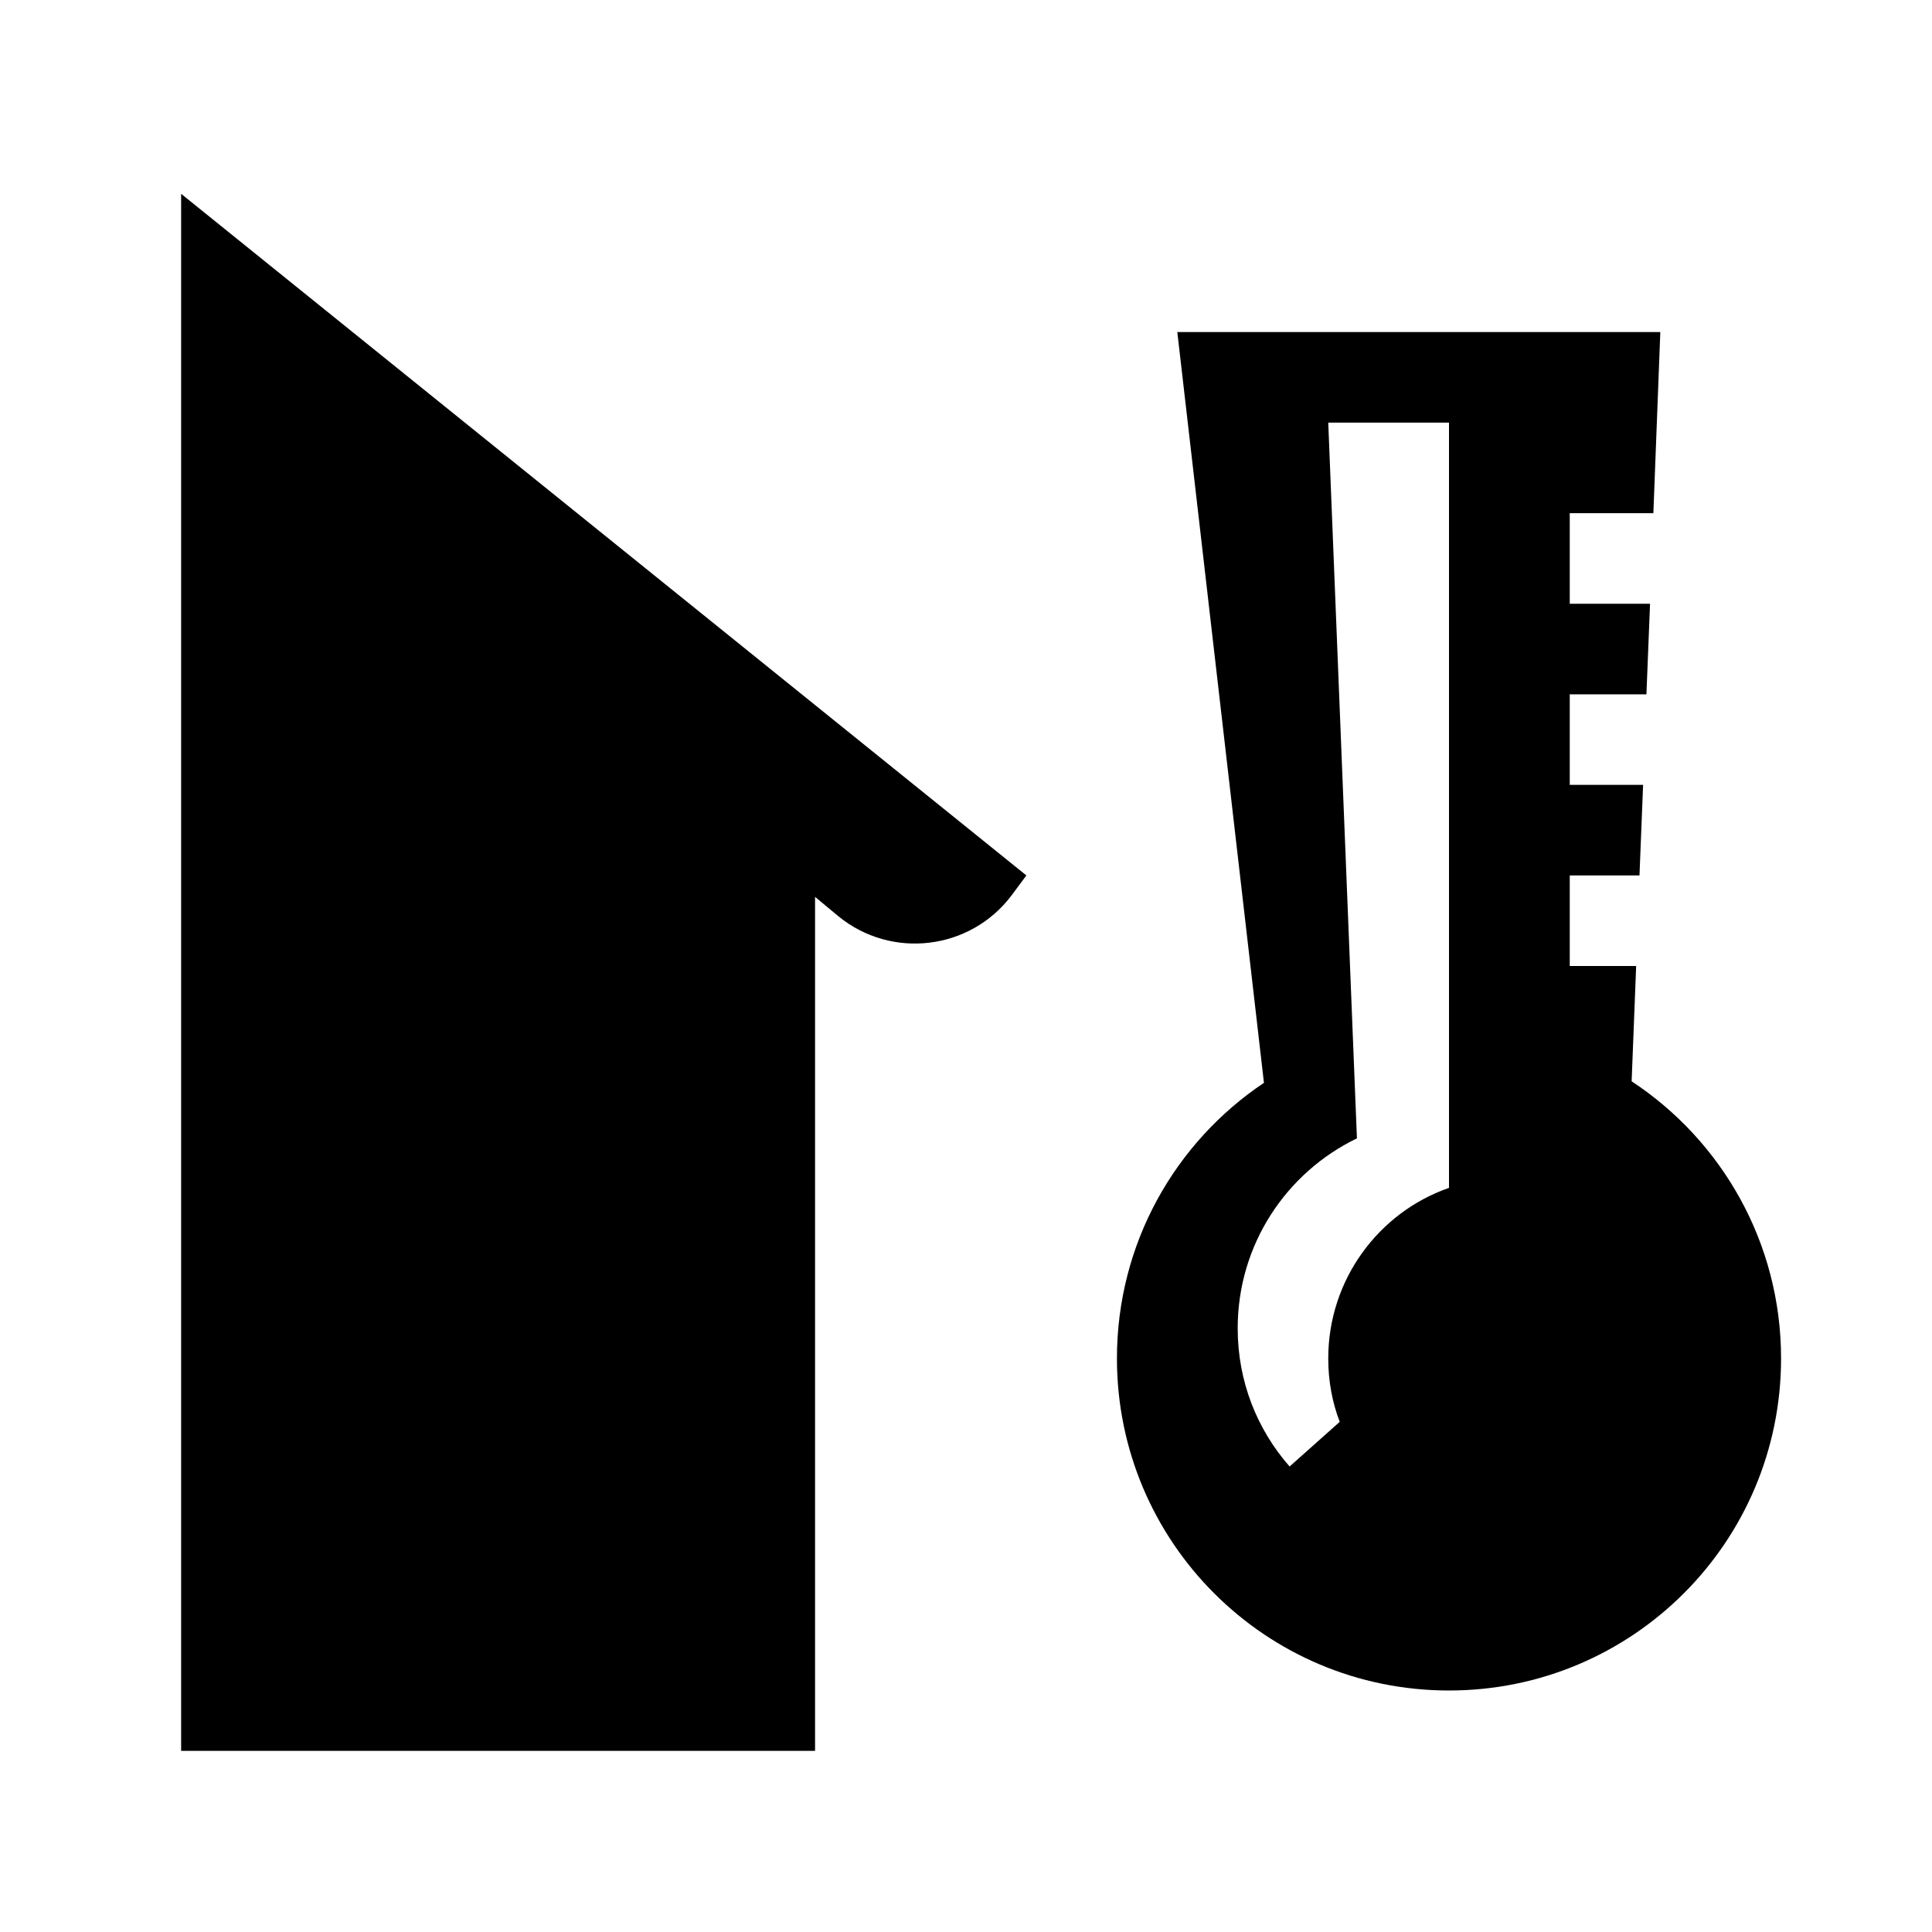 <svg xmlns="http://www.w3.org/2000/svg"  viewBox="0 0 64 64" width="50px" height="50px"><path d="M34 29l-.49.66c-1.37 1.82-3.98 2.13-5.74.69L27 29.71V58H6V6.42L34 29zM54.05 35.82L54.2 32H52v-3h2.31l.12-3H52v-3h2.54l.12-3H52v-3h2.77L55 11H39l2.87 24.87C38.93 37.84 37 41.19 37 45c0 6.08 4.92 11 11 11s11-4.92 11-11C59 41.16 57.03 37.78 54.05 35.82zM48 39.35c-2.33.81-4 3.04-4 5.65 0 .74.13 1.45.38 2.1l-1.66 1.48C41.64 47.35 41 45.76 41 44c0-2.77 1.61-5.16 3.95-6.29L44 14h4V39.35z"/></svg>